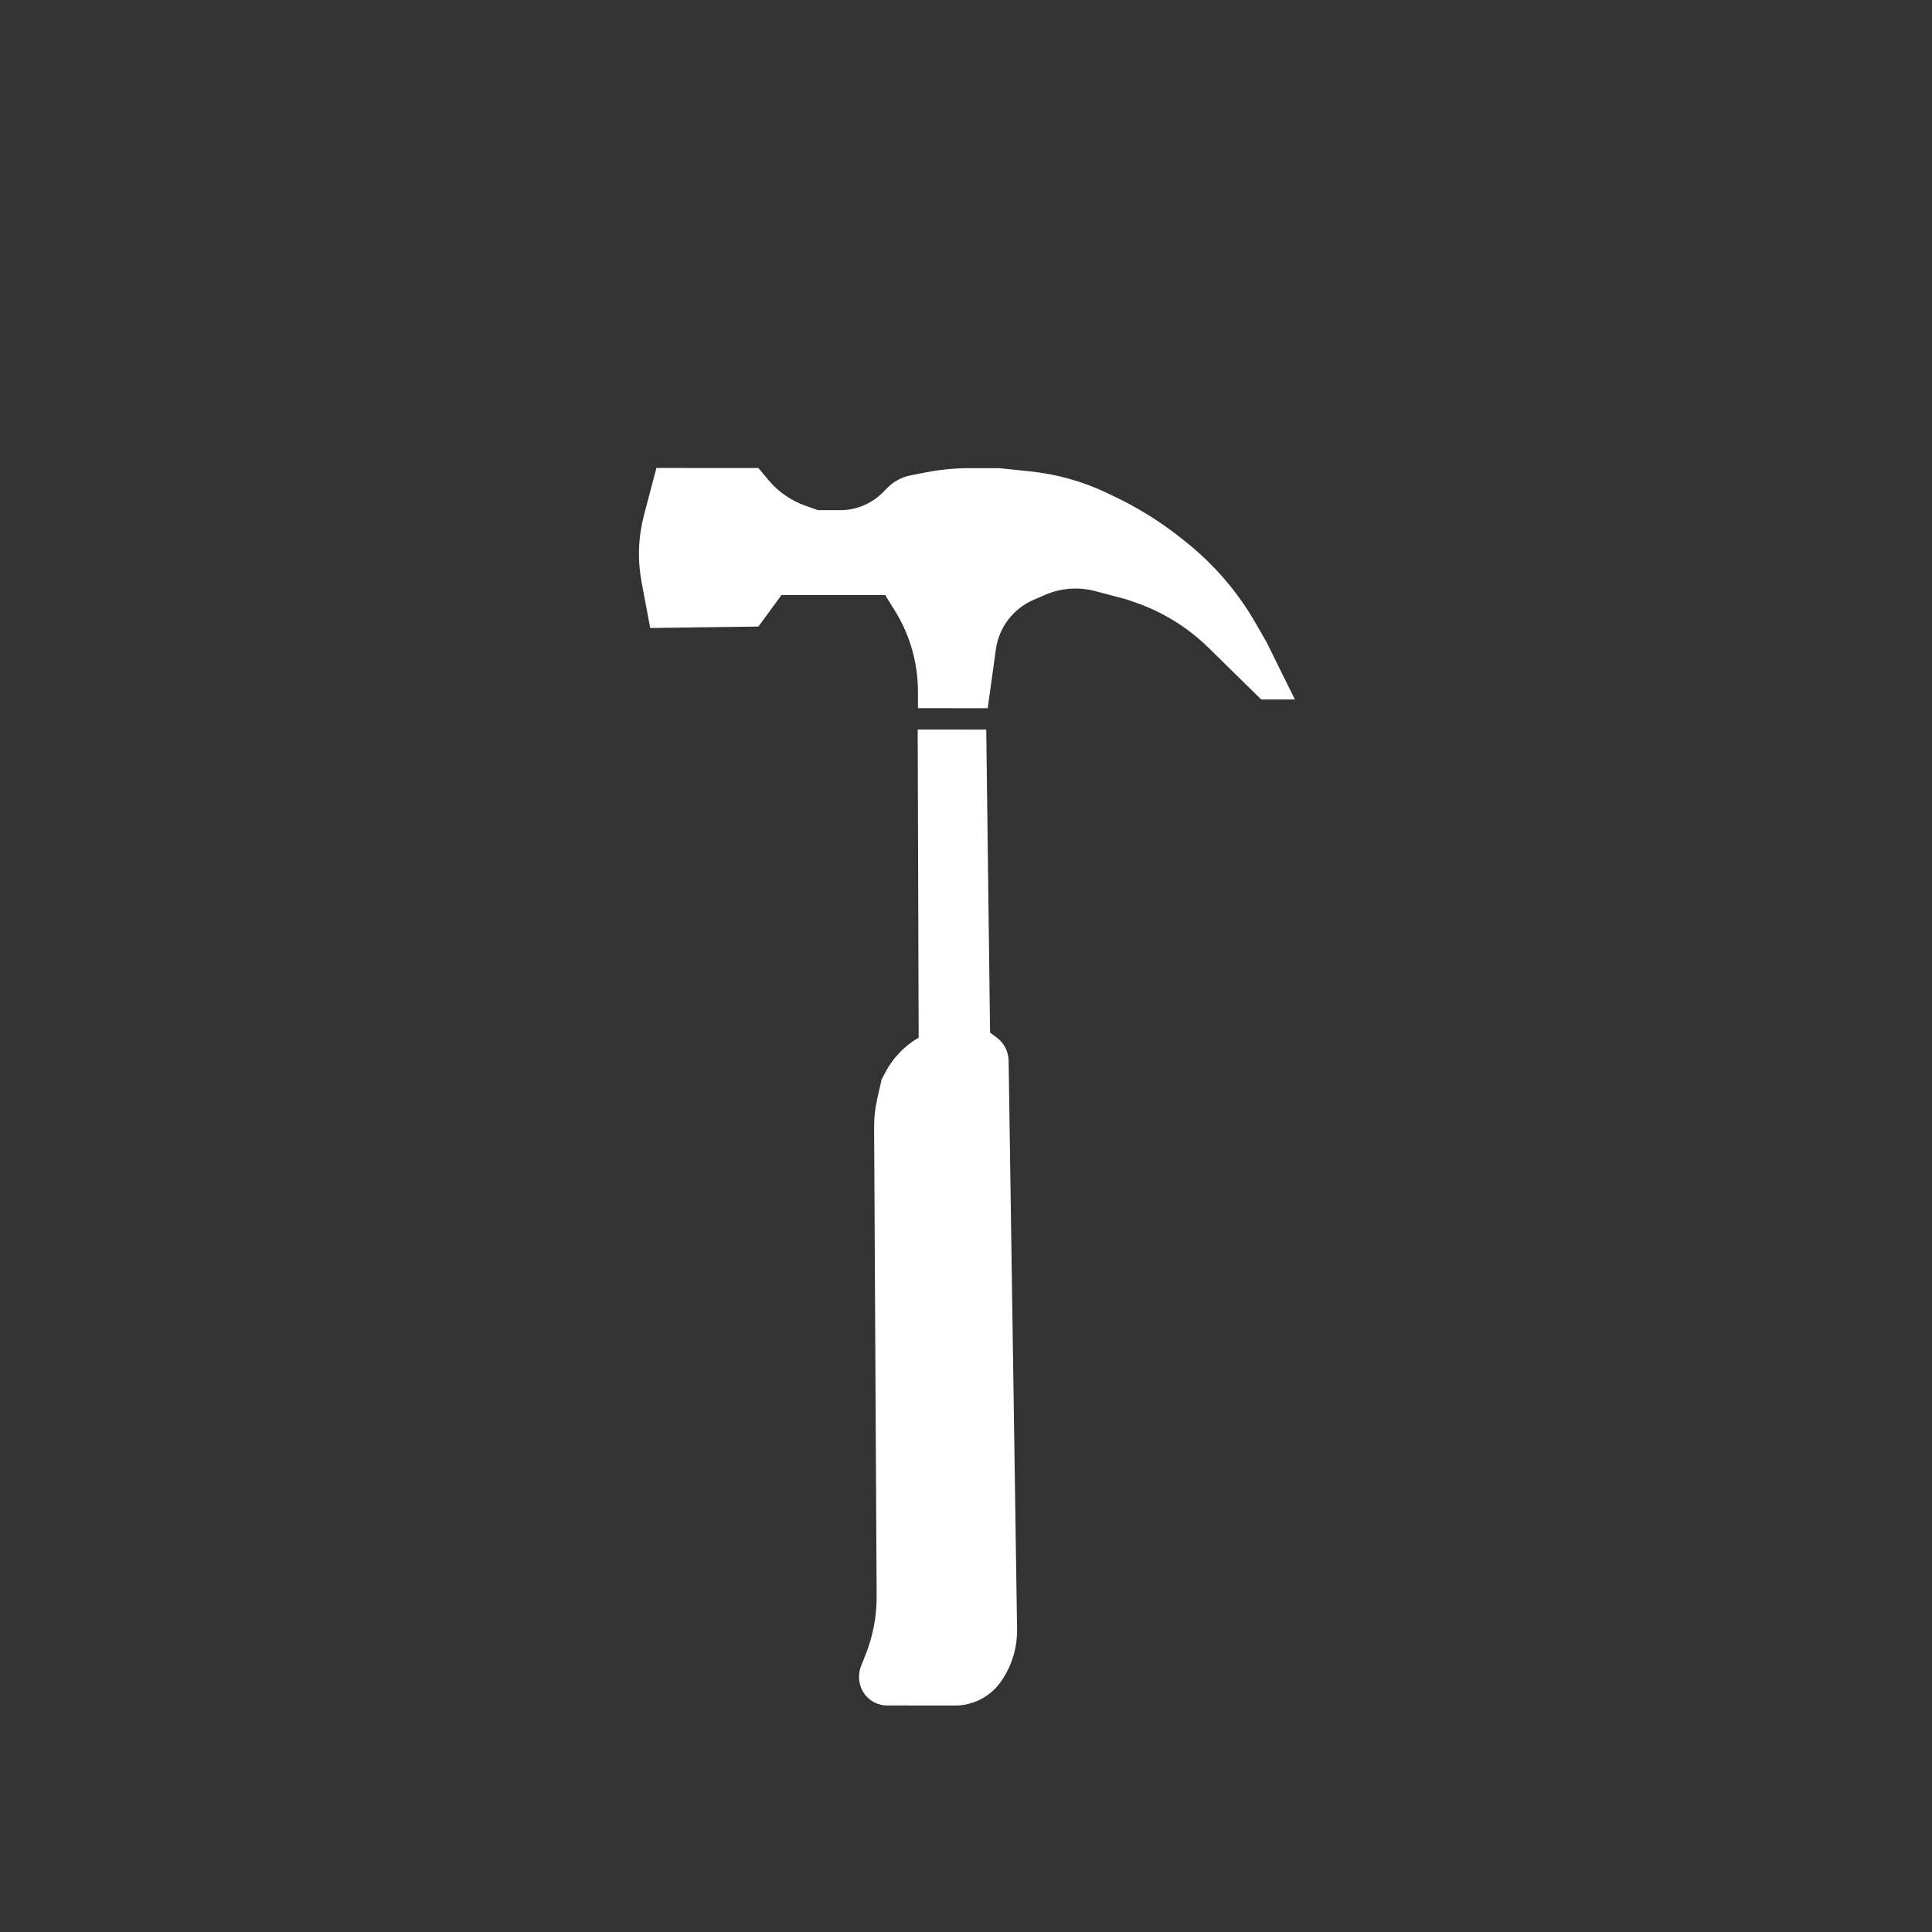 <?xml version="1.0" encoding="UTF-8" standalone="no"?>
<!DOCTYPE svg PUBLIC "-//W3C//DTD SVG 1.1//EN" "http://www.w3.org/Graphics/SVG/1.1/DTD/svg11.dtd">
<svg version="1.1" xmlns="http://www.w3.org/2000/svg" xmlns:xlink="http://www.w3.org/1999/xlink" preserveAspectRatio="xMidYMid meet" viewBox="0 0 320 320" width="320" height="320"><rect x="0" y="0" width="320" height="320" fill="#333333" stroke="none"/><defs><path d="M135.42 85C137.42 85 138.67 85 139.17 85C141.91 85 144.55 83.92 146.5 81.99C146.97 81.52 146.65 81.84 147.44 81.05C148.38 80.13 149.57 79.5 150.86 79.24C152.08 79 152.55 78.91 153.47 78.73C155.8 78.27 158.16 78.04 160.53 78.04C161.2 78.04 162.89 78.04 165.58 78.05C168.32 78.34 170.04 78.52 170.72 78.59C174.96 79.04 179.09 80.2 182.95 82.01C184.39 82.69 182.63 81.86 184 82.51C188.08 84.42 191.92 86.81 195.44 89.62C196.98 90.85 194.94 89.23 196.14 90.18C200.76 93.87 204.65 98.4 207.58 103.53C207.82 103.94 208.41 104.98 209.36 106.63L213.67 115.36L209.11 115.36C204.53 110.87 201.67 108.06 200.52 106.93C197.03 103.51 192.82 100.9 188.2 99.31C188 99.24 187.51 99.07 186.71 98.79C183.94 98.06 182.21 97.6 181.52 97.42C178.66 96.66 175.64 96.89 172.93 98.06C171.41 98.71 172.23 98.36 171 98.89C167.46 100.42 164.97 103.68 164.45 107.51C164.28 108.74 163.85 111.84 163.16 116.8L152.54 116.79C152.54 115.59 152.54 114.83 152.54 114.53C152.54 109.75 151.21 105.05 148.7 100.98C148.46 100.59 147.86 99.62 146.9 98.06L129.19 98.05L125.36 103.28L108.11 103.51C107.39 99.69 106.94 97.3 106.76 96.35C106.08 92.73 106.21 89 107.15 85.44C107.41 84.45 108.06 81.97 109.11 78.01L125.38 78.02C126.21 79.01 126.72 79.62 126.93 79.87C128.63 81.89 130.86 83.42 133.36 84.28C133.63 84.38 134.32 84.61 135.42 85Z" id="e1iVtDpELp"></path><path d="M152.66 172.16C152.52 172.24 152.44 172.29 152.41 172.3C150.16 173.6 148.32 175.51 147.11 177.81C147.03 177.96 146.82 178.35 146.49 178.97C146.11 180.68 145.87 181.75 145.77 182.17C145.43 183.68 145.27 185.21 145.28 186.75C145.37 203.31 145.61 248.37 145.7 264.36C145.72 267.78 145.07 271.17 143.8 274.34C143.56 274.96 143.63 274.78 143.1 276.09C142.75 276.97 142.69 277.93 142.92 278.84C143.09 279.47 142.86 278.58 142.93 278.87C143.4 280.7 145.05 281.98 146.94 281.98C150.15 281.98 155.29 281.98 158.18 281.99C161.18 281.99 163.97 280.46 165.58 277.94C166.07 277.17 165.18 278.56 165.73 277.71C167.23 275.37 168 272.64 167.96 269.86C167.67 250.59 166.85 195.39 166.56 175.71C166.54 174.34 165.88 173.06 164.78 172.24C164.61 172.11 164.18 171.79 163.49 171.28L162.86 121.34L152.5 121.33L152.66 172.16Z" id="c5Q6q5i8A0"></path></defs><g><g><g><g><use xlink:href="#e1iVtDpELp" opacity="1" fill="#ffffff" fill-opacity="1"></use><g><use xlink:href="#e1iVtDpELp" opacity="1" fill-opacity="0" stroke="#ffffff" stroke-width="1" stroke-opacity="1"></use></g></g><g><use xlink:href="#c5Q6q5i8A0" opacity="1" fill="#ffffff" fill-opacity="1"></use><g><use xlink:href="#c5Q6q5i8A0" opacity="1" fill-opacity="0" stroke="#ffffff" stroke-width="1" stroke-opacity="1"></use></g></g></g></g></g></svg>